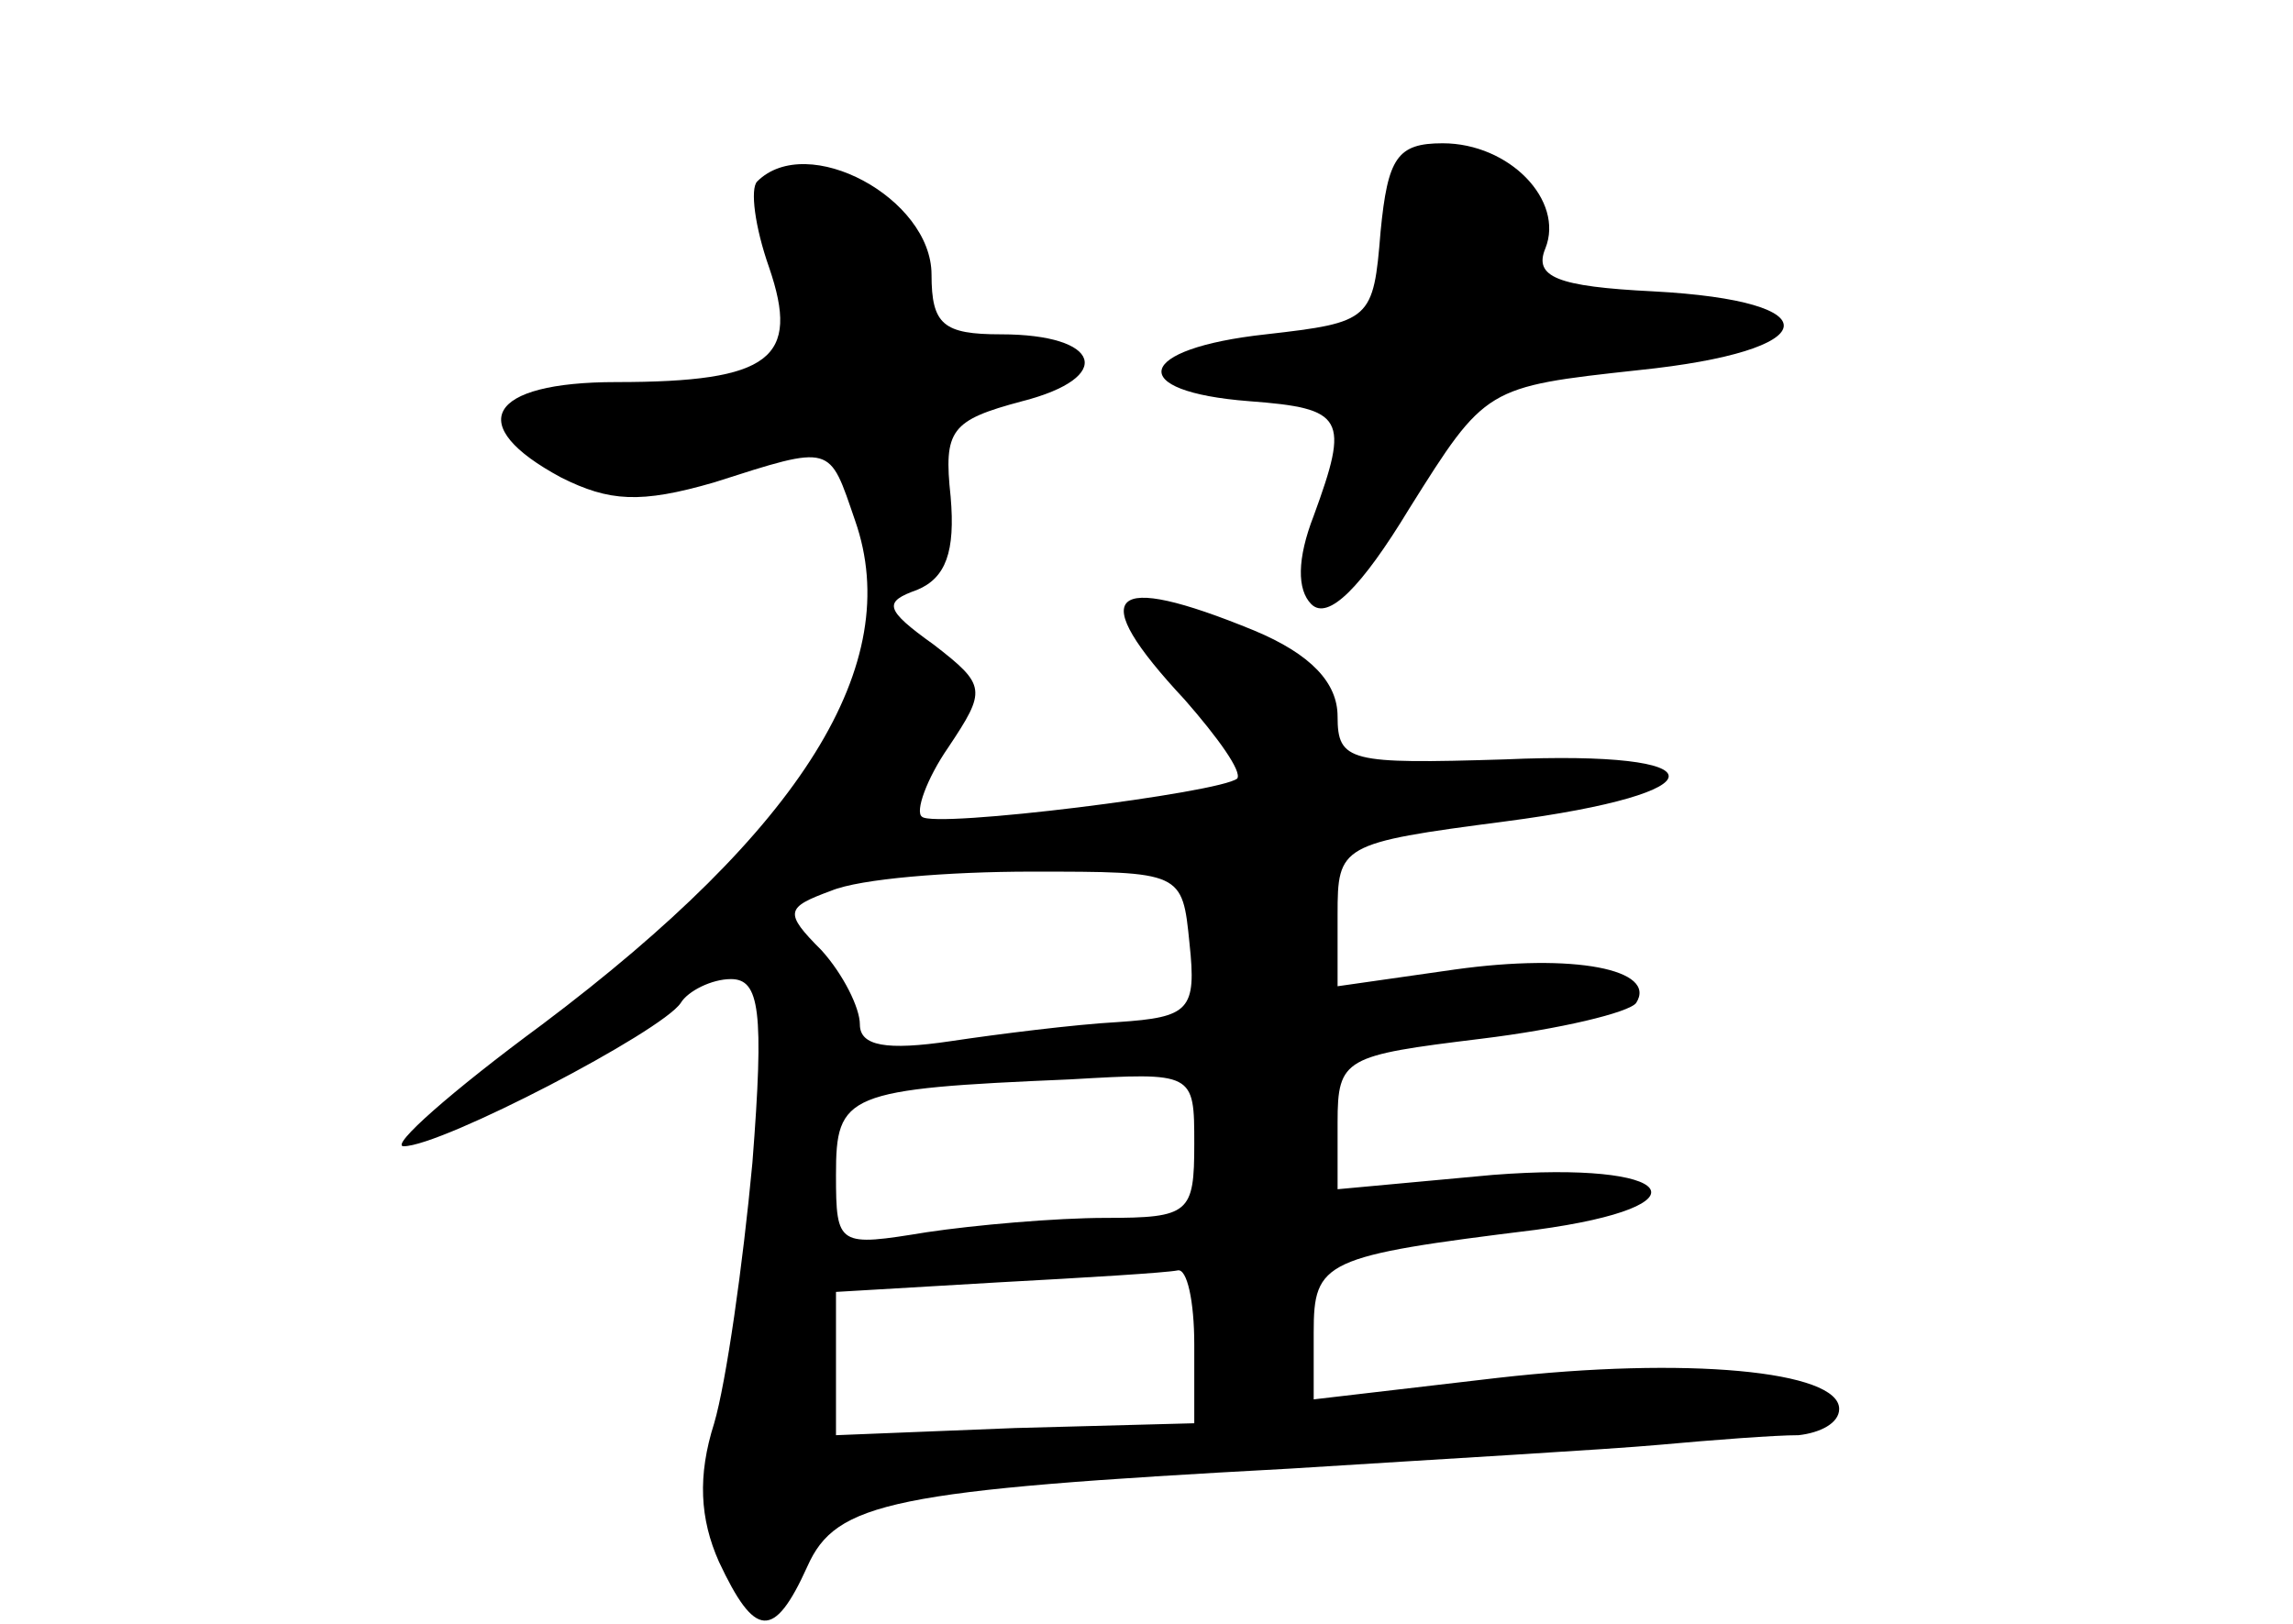 <?xml version="1.0" standalone="no"?>
<!DOCTYPE svg PUBLIC "-//W3C//DTD SVG 20010904//EN"
 "http://www.w3.org/TR/2001/REC-SVG-20010904/DTD/svg10.dtd">
<svg version="1.0" xmlns="http://www.w3.org/2000/svg"
 width="96pt" height="68pt" viewBox="0 0 96 68"
 preserveAspectRatio="xMidYMid meet">
<g transform="translate(0,68) scale(0.1,-0.1)"
fill="#000000" stroke="none">
<path d="M578 583 c-3 -37 -4 -38 -48 -43 -55 -6 -59 -24 -7 -28 40 -3 42 -7
27 -48 -7 -18 -7 -31 -1 -37 7 -7 21 7 41 40 32 51 32 51 96 58 78 8 82 29 6
33 -40 2 -50 6 -45 18 8 20 -15 44 -43 44 -19 0 -23 -6 -26 -37z"/>
<path d="M317 604 c-3 -3 -1 -19 5 -36 13 -38 1 -48 -64 -48 -54 0 -64 -18
-23 -40 20 -10 33 -11 64 -2 50 16 48 16 59 -16 21 -60 -22 -129 -131 -211
-38 -28 -64 -51 -58 -51 16 0 108 48 116 60 3 5 13 10 21 10 12 0 14 -13 9
-77 -4 -43 -11 -92 -16 -109 -7 -22 -6 -40 2 -58 15 -32 23 -33 37 -2 12 27
35 32 202 41 63 4 133 8 155 10 22 2 48 4 58 4 9 1 17 5 17 11 0 16 -64 22
-143 13 l-77 -9 0 28 c0 30 4 32 93 43 74 10 59 29 -18 23 l-65 -6 0 28 c0 27
3 28 60 35 33 4 62 11 65 15 9 14 -26 21 -76 14 l-49 -7 0 30 c0 29 1 30 70
39 92 12 91 30 0 26 -65 -2 -70 -1 -70 18 0 14 -11 26 -35 36 -61 25 -71 16
-29 -29 14 -16 24 -30 22 -33 -7 -6 -127 -21 -132 -16 -3 2 2 16 11 29 16 24
16 26 -6 43 -21 15 -21 18 -7 23 12 5 16 16 14 39 -3 28 0 32 30 40 39 10 33
28 -9 28 -24 0 -29 4 -29 25 0 32 -52 60 -73 39z m181 -319 c3 -28 0 -31 -30
-33 -18 -1 -50 -5 -70 -8 -27 -4 -38 -2 -38 7 0 7 -7 21 -16 31 -16 16 -15 18
4 25 12 5 49 8 84 8 63 0 63 0 66 -30z m2 -84 c0 -29 -2 -31 -37 -31 -21 0
-55 -3 -75 -6 -37 -6 -38 -6 -38 24 0 34 4 36 98 40 52 3 52 3 52 -27z m0 -84
l0 -33 -75 -2 -75 -3 0 30 0 30 68 4 c37 2 70 4 75 5 4 1 7 -13 7 -31z"/>
</g>
</svg>
